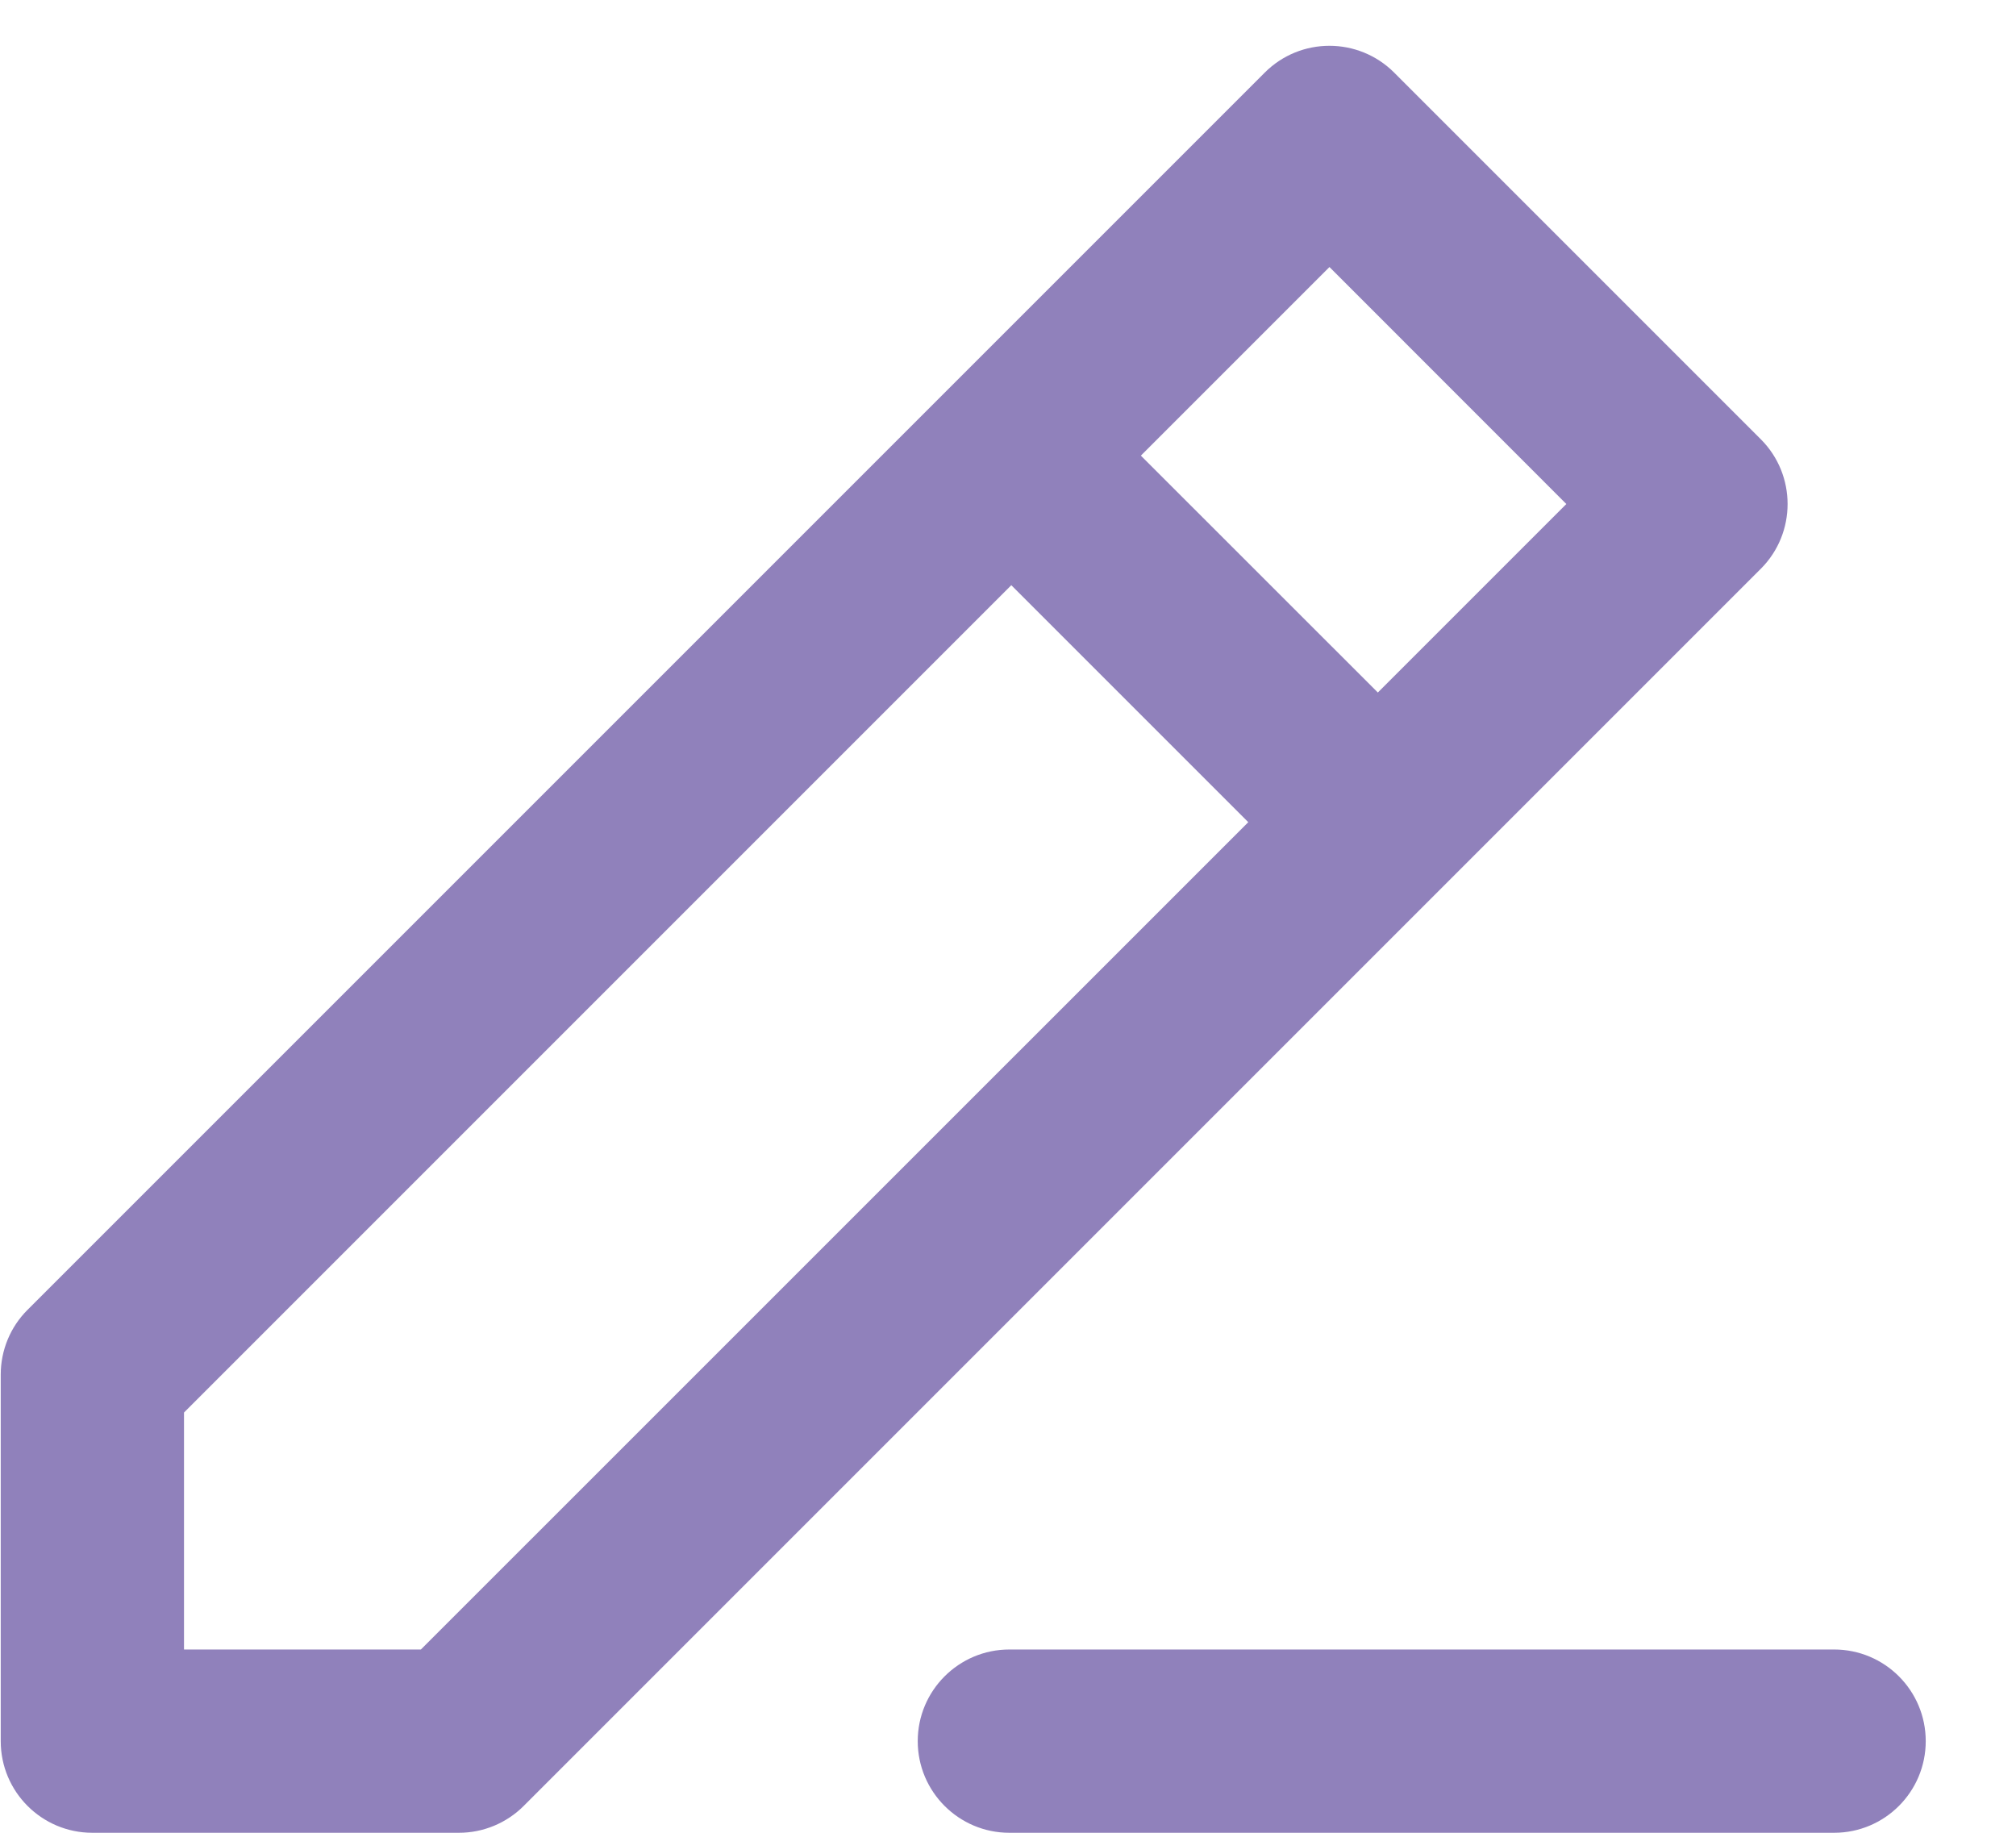 <svg width="22" height="20" viewBox="0 0 22 20" fill="none" xmlns="http://www.w3.org/2000/svg">
	<path fill-rule="evenodd" 
		clip-rule="evenodd" 
		d="M15.215 0.793C14.824 0.402 14.191 0.402 13.801 0.793L0.301 14.293C0.113 14.48 0.008 14.735 0.008 15V19C0.008 19.552 0.455 20 1.008 20H5.008C5.273 20 5.527 19.895 5.715 19.707L19.215 6.207C19.605 5.817 19.605 5.183 19.215 4.793L15.215 0.793ZM2.008 15.414L11.036 6.386L13.622 8.972L4.593 18H2.008V15.414ZM15.036 7.557L12.45 4.972L14.508 2.914L17.093 5.5L15.036 7.557ZM20.015 20H11.015C10.463 20 10.015 19.552 10.015 19C10.015 18.448 10.463 18 11.015 18H20.015C20.568 18 21.015 18.448 21.015 19C21.015 19.552 20.568 20 20.015 20Z" 
		fill="#9081bb"/>
</svg>
